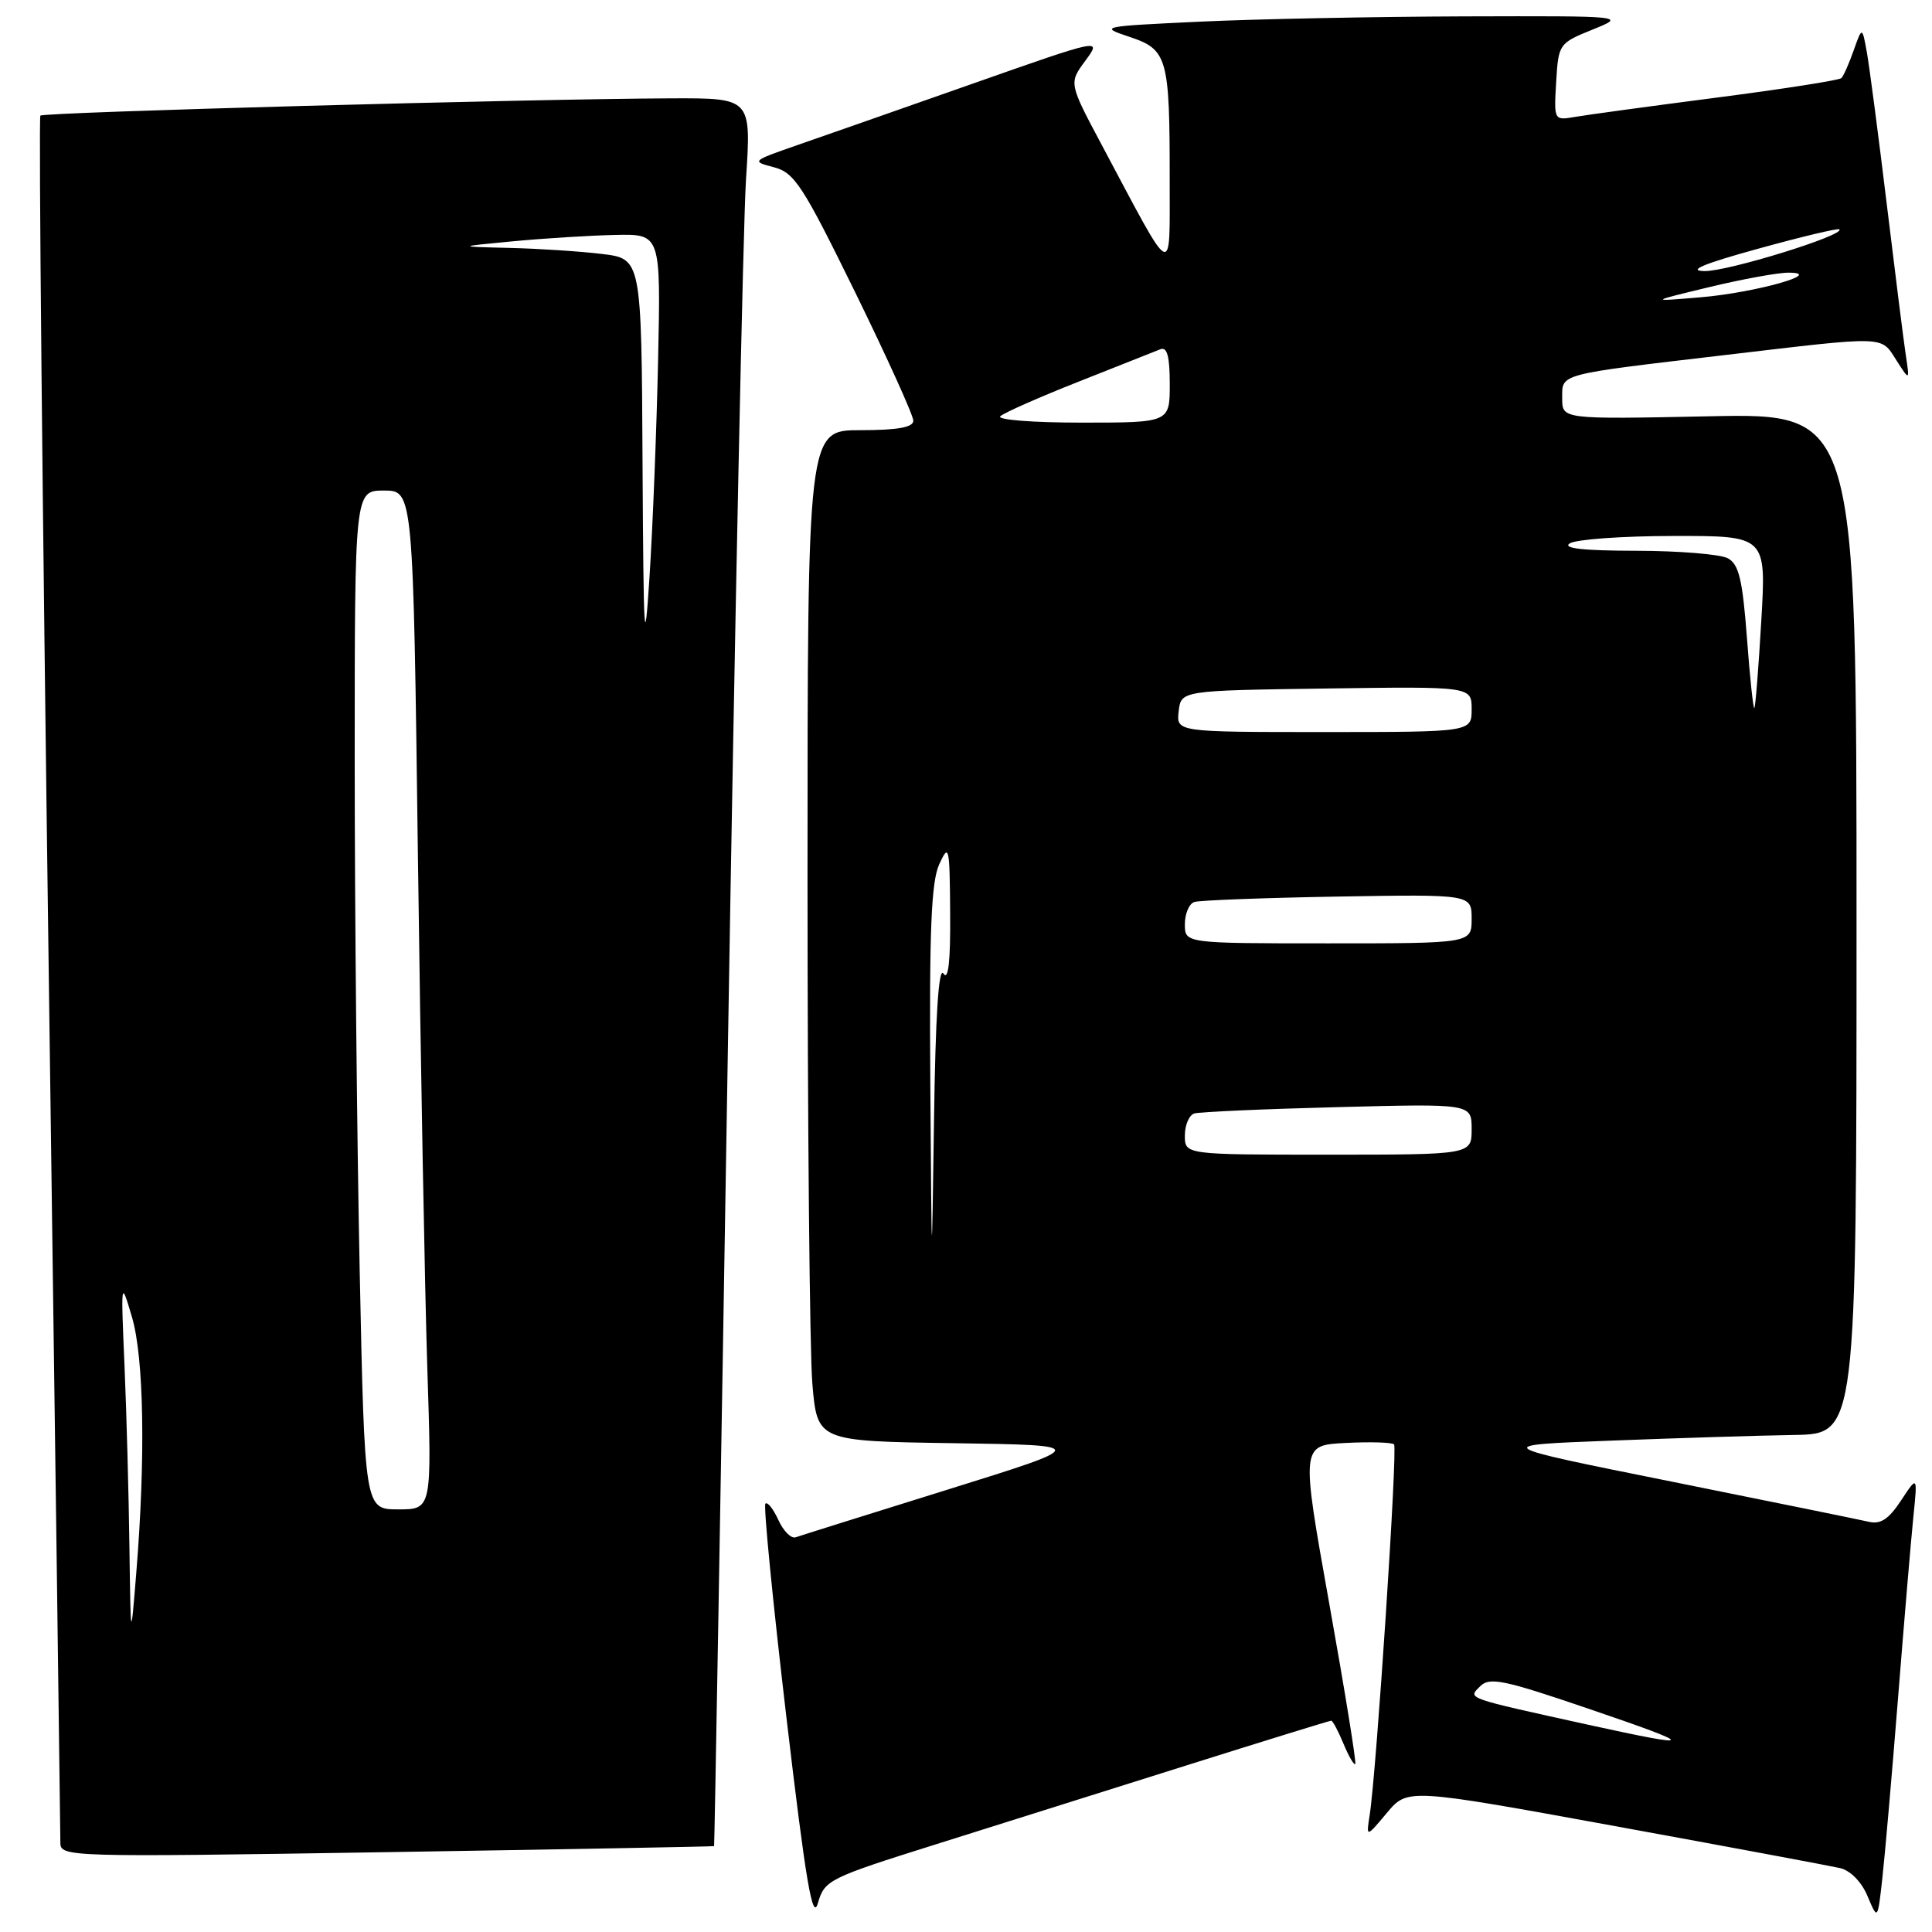 <?xml version="1.0" encoding="UTF-8" standalone="no"?>
<!DOCTYPE svg PUBLIC "-//W3C//DTD SVG 1.1//EN" "http://www.w3.org/Graphics/SVG/1.1/DTD/svg11.dtd" >
<svg xmlns="http://www.w3.org/2000/svg" xmlns:xlink="http://www.w3.org/1999/xlink" version="1.1" viewBox="0 0 256 256">
 <g >
 <path fill="currentColor"
d=" M 123.89 244.42 C 131.93 241.89 146.94 237.17 157.26 233.91 C 167.58 230.66 176.19 228.00 176.39 228.00 C 176.59 228.00 177.32 229.36 178.01 231.03 C 178.70 232.70 179.41 233.92 179.58 233.75 C 179.75 233.58 178.20 224.01 176.13 212.47 C 172.38 191.50 172.38 191.50 178.30 191.20 C 181.56 191.03 184.45 191.12 184.72 191.39 C 185.21 191.88 182.39 234.75 181.49 240.50 C 181.02 243.50 181.02 243.50 183.76 240.23 C 186.50 236.95 186.50 236.95 214.00 241.97 C 229.12 244.73 242.54 247.24 243.81 247.53 C 245.19 247.85 246.67 249.36 247.46 251.25 C 248.80 254.43 248.80 254.43 249.41 248.97 C 249.75 245.96 250.69 235.18 251.50 225.00 C 252.31 214.82 253.22 204.03 253.53 201.00 C 254.09 195.50 254.09 195.50 251.90 198.82 C 250.27 201.30 249.18 202.02 247.61 201.64 C 246.45 201.37 234.70 198.98 221.50 196.32 C 197.50 191.50 197.50 191.50 213.50 190.89 C 222.30 190.55 233.21 190.21 237.75 190.14 C 246.00 190.00 246.00 190.00 246.00 122.38 C 246.00 54.76 246.00 54.76 226.50 55.16 C 207.00 55.56 207.00 55.56 207.00 52.80 C 207.00 49.46 206.19 49.68 228.70 47.03 C 250.18 44.50 249.19 44.46 251.29 47.75 C 253.05 50.50 253.05 50.50 252.52 47.00 C 252.23 45.08 251.10 36.08 250.00 27.00 C 248.90 17.93 247.72 8.93 247.38 7.00 C 246.75 3.50 246.75 3.50 245.62 6.68 C 245.01 8.43 244.27 10.08 243.99 10.35 C 243.71 10.63 236.29 11.79 227.49 12.93 C 218.70 14.07 210.24 15.22 208.70 15.49 C 205.90 15.97 205.90 15.96 206.20 10.86 C 206.50 5.83 206.57 5.72 211.00 3.93 C 215.50 2.11 215.50 2.11 194.00 2.17 C 182.18 2.21 166.43 2.52 159.00 2.87 C 145.82 3.49 145.60 3.53 149.65 4.88 C 154.71 6.56 155.00 7.61 154.99 23.87 C 154.97 37.07 155.70 37.44 146.01 19.25 C 141.62 11.01 141.62 11.01 143.82 8.04 C 146.01 5.06 146.01 5.06 128.76 11.13 C 119.27 14.47 108.80 18.14 105.50 19.28 C 99.61 21.33 99.55 21.38 102.54 22.16 C 105.27 22.87 106.37 24.57 113.31 38.72 C 117.56 47.40 121.03 55.06 121.02 55.75 C 121.01 56.63 118.92 57.00 114.00 57.00 C 107.00 57.00 107.00 57.00 107.00 116.35 C 107.00 148.99 107.29 179.13 107.64 183.33 C 108.29 190.96 108.29 190.96 126.36 191.23 C 144.43 191.50 144.43 191.50 125.47 197.41 C 115.04 200.66 106.02 203.49 105.43 203.70 C 104.84 203.91 103.81 202.88 103.14 201.41 C 102.47 199.94 101.70 198.97 101.42 199.24 C 101.15 199.52 102.40 212.25 104.20 227.53 C 106.79 249.50 107.67 254.66 108.38 252.16 C 109.25 249.13 109.83 248.84 123.89 244.42 Z  M 94.62 244.62 C 94.68 244.55 95.50 197.25 96.44 139.50 C 97.38 81.75 98.47 29.66 98.85 23.75 C 99.55 13.00 99.55 13.00 89.02 13.03 C 70.61 13.10 5.80 14.86 5.35 15.32 C 5.11 15.56 5.61 66.71 6.46 129.00 C 7.31 191.28 8.00 243.11 8.00 244.17 C 8.00 246.06 8.91 246.09 51.25 245.42 C 75.04 245.04 94.55 244.68 94.62 244.62 Z  M 210.50 228.55 C 193.98 224.91 194.48 225.09 196.13 223.44 C 197.38 222.19 199.25 222.58 210.53 226.43 C 225.04 231.37 225.03 231.74 210.50 228.55 Z  M 123.27 143.50 C 123.13 123.26 123.39 116.84 124.46 114.50 C 125.75 111.70 125.84 112.13 125.90 121.00 C 125.95 127.41 125.66 130.01 125.01 129.00 C 124.38 128.01 123.95 134.64 123.76 148.50 C 123.46 169.50 123.46 169.50 123.27 143.50 Z  M 157.00 150.47 C 157.00 149.08 157.56 147.76 158.25 147.54 C 158.94 147.33 167.49 146.95 177.25 146.70 C 195.00 146.24 195.00 146.24 195.00 149.62 C 195.00 153.00 195.00 153.00 176.00 153.00 C 157.00 153.00 157.00 153.00 157.00 150.47 Z  M 157.00 122.47 C 157.00 121.08 157.56 119.75 158.25 119.52 C 158.94 119.29 167.49 118.97 177.25 118.80 C 195.00 118.50 195.00 118.50 195.00 121.75 C 195.00 125.00 195.00 125.00 176.00 125.00 C 157.00 125.00 157.00 125.00 157.00 122.47 Z  M 156.18 94.25 C 156.50 91.50 156.50 91.50 175.75 91.23 C 195.00 90.96 195.00 90.96 195.00 93.98 C 195.00 97.00 195.00 97.00 175.43 97.00 C 155.87 97.00 155.87 97.00 156.18 94.25 Z  M 231.48 84.54 C 230.89 76.76 230.41 74.76 228.94 73.97 C 227.95 73.44 222.49 72.99 216.82 72.98 C 209.79 72.97 206.98 72.66 208.00 72.00 C 208.82 71.47 215.02 71.02 221.77 71.02 C 234.04 71.00 234.04 71.00 233.38 82.25 C 233.02 88.44 232.61 93.64 232.46 93.82 C 232.32 93.99 231.87 89.82 231.48 84.54 Z  M 132.55 55.15 C 133.07 54.68 137.78 52.60 143.00 50.54 C 148.22 48.47 153.06 46.55 153.75 46.28 C 154.65 45.92 155.00 47.21 155.00 50.89 C 155.00 56.00 155.00 56.00 143.30 56.00 C 136.78 56.00 132.02 55.62 132.55 55.15 Z  M 226.50 38.04 C 230.90 36.98 235.62 36.12 237.00 36.13 C 241.94 36.15 232.54 38.79 225.36 39.39 C 218.50 39.97 218.50 39.97 226.50 38.04 Z  M 232.95 32.96 C 238.70 31.37 243.55 30.21 243.73 30.39 C 244.50 31.16 228.89 35.99 225.84 35.92 C 223.53 35.87 225.72 34.95 232.95 32.96 Z  M 17.15 205.00 C 17.06 198.12 16.77 187.32 16.50 181.00 C 16.01 169.62 16.02 169.55 17.48 174.50 C 19.08 179.89 19.30 193.24 18.05 208.50 C 17.32 217.50 17.32 217.50 17.15 205.00 Z  M 47.66 168.34 C 47.30 150.92 47.00 120.55 47.00 100.84 C 47.00 65.00 47.00 65.00 50.88 65.00 C 54.75 65.00 54.75 65.00 55.38 113.75 C 55.73 140.56 56.29 170.94 56.62 181.25 C 57.23 200.00 57.23 200.00 52.78 200.00 C 48.32 200.00 48.32 200.00 47.66 168.34 Z  M 85.14 61.39 C 85.00 34.28 85.00 34.28 79.75 33.65 C 76.86 33.30 71.35 32.94 67.50 32.85 C 60.50 32.68 60.50 32.68 68.00 31.97 C 72.12 31.58 78.21 31.20 81.53 31.13 C 87.56 31.00 87.56 31.00 87.20 47.75 C 87.00 56.96 86.49 69.90 86.06 76.50 C 85.39 86.85 85.27 84.77 85.14 61.39 Z "/>
</g>
</svg>